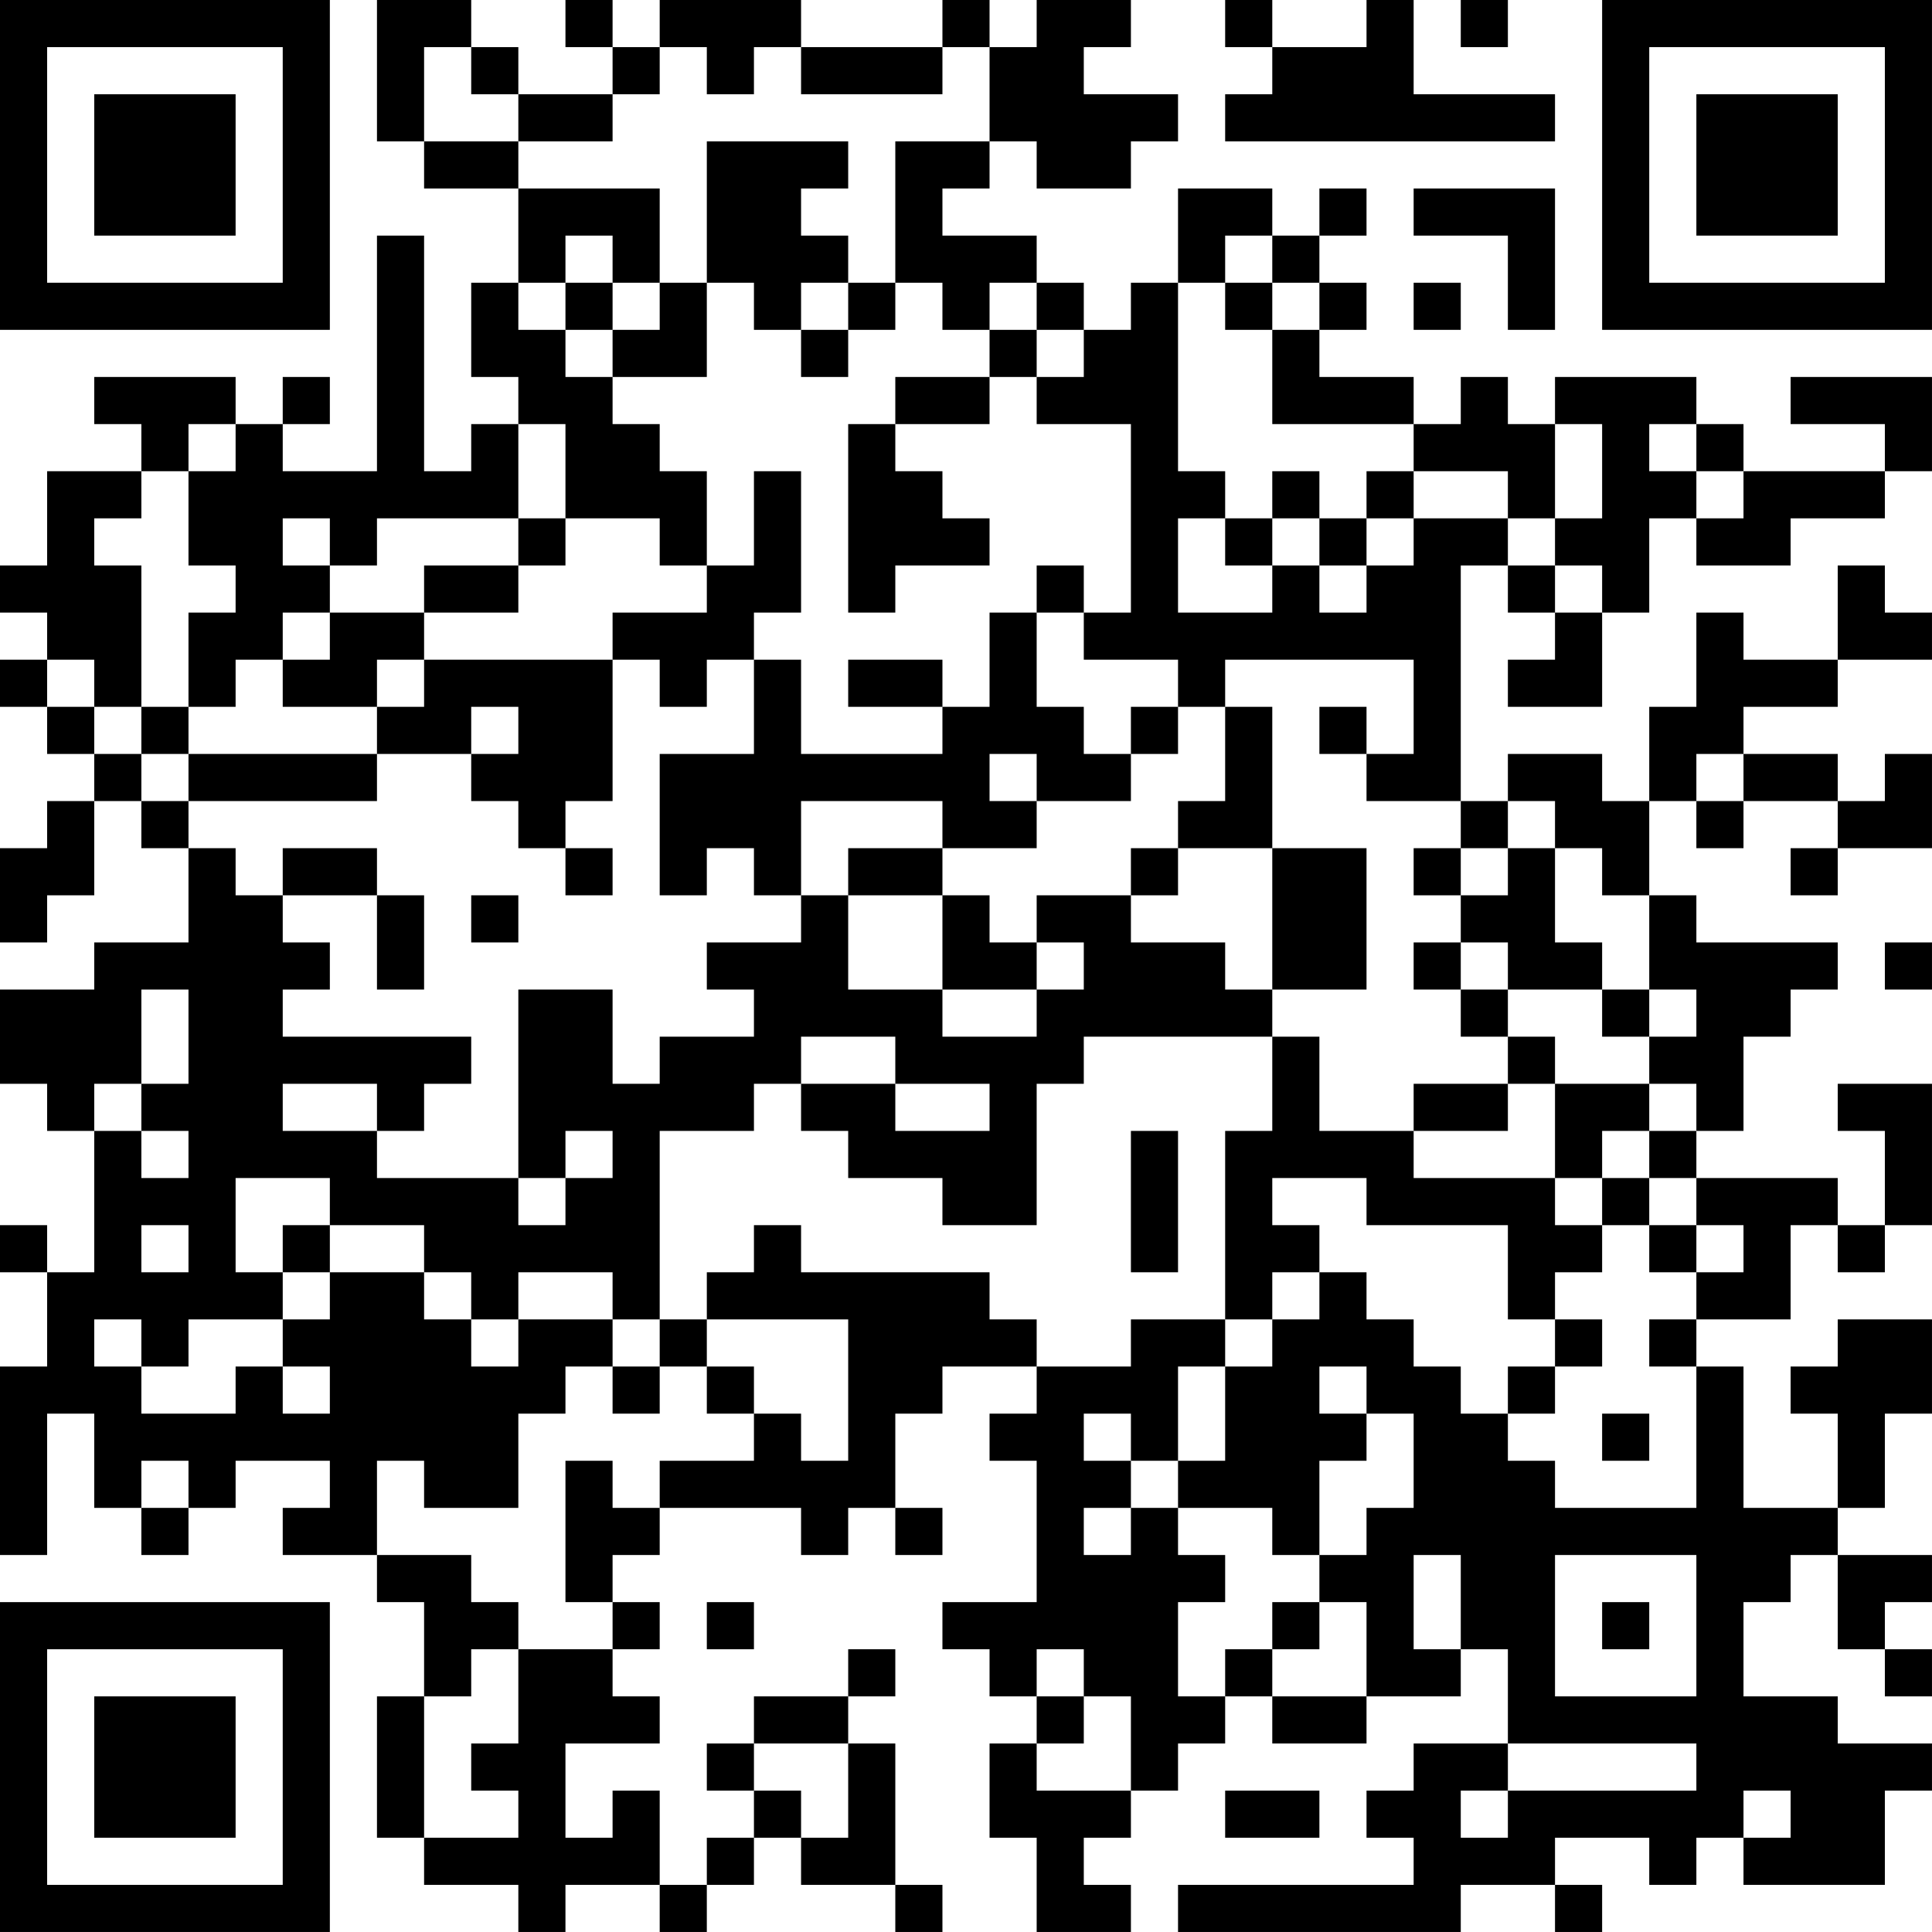 <?xml version="1.0" encoding="UTF-8"?>
<svg xmlns="http://www.w3.org/2000/svg" version="1.1" width="200" height="200" viewBox="0 0 200 200"><rect x="0" y="0" width="200" height="200" fill="#ffffff"/><g transform="scale(4.878)"><g transform="translate(0,0)"><path fill-rule="evenodd" d="M8 0L8 3L9 3L9 4L11 4L11 6L10 6L10 8L11 8L11 9L10 9L10 10L9 10L9 5L8 5L8 10L6 10L6 9L7 9L7 8L6 8L6 9L5 9L5 8L2 8L2 9L3 9L3 10L1 10L1 12L0 12L0 13L1 13L1 14L0 14L0 15L1 15L1 16L2 16L2 17L1 17L1 18L0 18L0 20L1 20L1 19L2 19L2 17L3 17L3 18L4 18L4 20L2 20L2 21L0 21L0 23L1 23L1 24L2 24L2 27L1 27L1 26L0 26L0 27L1 27L1 29L0 29L0 33L1 33L1 30L2 30L2 32L3 32L3 33L4 33L4 32L5 32L5 31L7 31L7 32L6 32L6 33L8 33L8 34L9 34L9 36L8 36L8 39L9 39L9 40L11 40L11 41L12 41L12 40L14 40L14 41L15 41L15 40L16 40L16 39L17 39L17 40L19 40L19 41L20 41L20 40L19 40L19 37L18 37L18 36L19 36L19 35L18 35L18 36L16 36L16 37L15 37L15 38L16 38L16 39L15 39L15 40L14 40L14 38L13 38L13 39L12 39L12 37L14 37L14 36L13 36L13 35L14 35L14 34L13 34L13 33L14 33L14 32L17 32L17 33L18 33L18 32L19 32L19 33L20 33L20 32L19 32L19 30L20 30L20 29L22 29L22 30L21 30L21 31L22 31L22 34L20 34L20 35L21 35L21 36L22 36L22 37L21 37L21 39L22 39L22 41L24 41L24 40L23 40L23 39L24 39L24 38L25 38L25 37L26 37L26 36L27 36L27 37L29 37L29 36L31 36L31 35L32 35L32 37L30 37L30 38L29 38L29 39L30 39L30 40L25 40L25 41L31 41L31 40L33 40L33 41L34 41L34 40L33 40L33 39L35 39L35 40L36 40L36 39L37 39L37 40L40 40L40 38L41 38L41 37L39 37L39 36L37 36L37 34L38 34L38 33L39 33L39 35L40 35L40 36L41 36L41 35L40 35L40 34L41 34L41 33L39 33L39 32L40 32L40 30L41 30L41 28L39 28L39 29L38 29L38 30L39 30L39 32L37 32L37 29L36 29L36 28L38 28L38 26L39 26L39 27L40 27L40 26L41 26L41 23L39 23L39 24L40 24L40 26L39 26L39 25L36 25L36 24L37 24L37 22L38 22L38 21L39 21L39 20L36 20L36 19L35 19L35 17L36 17L36 18L37 18L37 17L39 17L39 18L38 18L38 19L39 19L39 18L41 18L41 16L40 16L40 17L39 17L39 16L37 16L37 15L39 15L39 14L41 14L41 13L40 13L40 12L39 12L39 14L37 14L37 13L36 13L36 15L35 15L35 17L34 17L34 16L32 16L32 17L31 17L31 12L32 12L32 13L33 13L33 14L32 14L32 15L34 15L34 13L35 13L35 11L36 11L36 12L38 12L38 11L40 11L40 10L41 10L41 8L38 8L38 9L40 9L40 10L37 10L37 9L36 9L36 8L33 8L33 9L32 9L32 8L31 8L31 9L30 9L30 8L28 8L28 7L29 7L29 6L28 6L28 5L29 5L29 4L28 4L28 5L27 5L27 4L25 4L25 6L24 6L24 7L23 7L23 6L22 6L22 5L20 5L20 4L21 4L21 3L22 3L22 4L24 4L24 3L25 3L25 2L23 2L23 1L24 1L24 0L22 0L22 1L21 1L21 0L20 0L20 1L17 1L17 0L14 0L14 1L13 1L13 0L12 0L12 1L13 1L13 2L11 2L11 1L10 1L10 0ZM26 0L26 1L27 1L27 2L26 2L26 3L33 3L33 2L30 2L30 0L29 0L29 1L27 1L27 0ZM31 0L31 1L32 1L32 0ZM9 1L9 3L11 3L11 4L14 4L14 6L13 6L13 5L12 5L12 6L11 6L11 7L12 7L12 8L13 8L13 9L14 9L14 10L15 10L15 12L14 12L14 11L12 11L12 9L11 9L11 11L8 11L8 12L7 12L7 11L6 11L6 12L7 12L7 13L6 13L6 14L5 14L5 15L4 15L4 13L5 13L5 12L4 12L4 10L5 10L5 9L4 9L4 10L3 10L3 11L2 11L2 12L3 12L3 15L2 15L2 14L1 14L1 15L2 15L2 16L3 16L3 17L4 17L4 18L5 18L5 19L6 19L6 20L7 20L7 21L6 21L6 22L10 22L10 23L9 23L9 24L8 24L8 23L6 23L6 24L8 24L8 25L11 25L11 26L12 26L12 25L13 25L13 24L12 24L12 25L11 25L11 21L13 21L13 23L14 23L14 22L16 22L16 21L15 21L15 20L17 20L17 19L18 19L18 21L20 21L20 22L22 22L22 21L23 21L23 20L22 20L22 19L24 19L24 20L26 20L26 21L27 21L27 22L23 22L23 23L22 23L22 26L20 26L20 25L18 25L18 24L17 24L17 23L19 23L19 24L21 24L21 23L19 23L19 22L17 22L17 23L16 23L16 24L14 24L14 28L13 28L13 27L11 27L11 28L10 28L10 27L9 27L9 26L7 26L7 25L5 25L5 27L6 27L6 28L4 28L4 29L3 29L3 28L2 28L2 29L3 29L3 30L5 30L5 29L6 29L6 30L7 30L7 29L6 29L6 28L7 28L7 27L9 27L9 28L10 28L10 29L11 29L11 28L13 28L13 29L12 29L12 30L11 30L11 32L9 32L9 31L8 31L8 33L10 33L10 34L11 34L11 35L10 35L10 36L9 36L9 39L11 39L11 38L10 38L10 37L11 37L11 35L13 35L13 34L12 34L12 31L13 31L13 32L14 32L14 31L16 31L16 30L17 30L17 31L18 31L18 28L15 28L15 27L16 27L16 26L17 26L17 27L21 27L21 28L22 28L22 29L24 29L24 28L26 28L26 29L25 29L25 31L24 31L24 30L23 30L23 31L24 31L24 32L23 32L23 33L24 33L24 32L25 32L25 33L26 33L26 34L25 34L25 36L26 36L26 35L27 35L27 36L29 36L29 34L28 34L28 33L29 33L29 32L30 32L30 30L29 30L29 29L28 29L28 30L29 30L29 31L28 31L28 33L27 33L27 32L25 32L25 31L26 31L26 29L27 29L27 28L28 28L28 27L29 27L29 28L30 28L30 29L31 29L31 30L32 30L32 31L33 31L33 32L36 32L36 29L35 29L35 28L36 28L36 27L37 27L37 26L36 26L36 25L35 25L35 24L36 24L36 23L35 23L35 22L36 22L36 21L35 21L35 19L34 19L34 18L33 18L33 17L32 17L32 18L31 18L31 17L29 17L29 16L30 16L30 14L26 14L26 15L25 15L25 14L23 14L23 13L24 13L24 9L22 9L22 8L23 8L23 7L22 7L22 6L21 6L21 7L20 7L20 6L19 6L19 3L21 3L21 1L20 1L20 2L17 2L17 1L16 1L16 2L15 2L15 1L14 1L14 2L13 2L13 3L11 3L11 2L10 2L10 1ZM15 3L15 6L14 6L14 7L13 7L13 6L12 6L12 7L13 7L13 8L15 8L15 6L16 6L16 7L17 7L17 8L18 8L18 7L19 7L19 6L18 6L18 5L17 5L17 4L18 4L18 3ZM30 4L30 5L32 5L32 7L33 7L33 4ZM26 5L26 6L25 6L25 10L26 10L26 11L25 11L25 13L27 13L27 12L28 12L28 13L29 13L29 12L30 12L30 11L32 11L32 12L33 12L33 13L34 13L34 12L33 12L33 11L34 11L34 9L33 9L33 11L32 11L32 10L30 10L30 9L27 9L27 7L28 7L28 6L27 6L27 5ZM17 6L17 7L18 7L18 6ZM26 6L26 7L27 7L27 6ZM30 6L30 7L31 7L31 6ZM21 7L21 8L19 8L19 9L18 9L18 13L19 13L19 12L21 12L21 11L20 11L20 10L19 10L19 9L21 9L21 8L22 8L22 7ZM35 9L35 10L36 10L36 11L37 11L37 10L36 10L36 9ZM16 10L16 12L15 12L15 13L13 13L13 14L9 14L9 13L11 13L11 12L12 12L12 11L11 11L11 12L9 12L9 13L7 13L7 14L6 14L6 15L8 15L8 16L4 16L4 15L3 15L3 16L4 16L4 17L8 17L8 16L10 16L10 17L11 17L11 18L12 18L12 19L13 19L13 18L12 18L12 17L13 17L13 14L14 14L14 15L15 15L15 14L16 14L16 16L14 16L14 19L15 19L15 18L16 18L16 19L17 19L17 17L20 17L20 18L18 18L18 19L20 19L20 21L22 21L22 20L21 20L21 19L20 19L20 18L22 18L22 17L24 17L24 16L25 16L25 15L24 15L24 16L23 16L23 15L22 15L22 13L23 13L23 12L22 12L22 13L21 13L21 15L20 15L20 14L18 14L18 15L20 15L20 16L17 16L17 14L16 14L16 13L17 13L17 10ZM27 10L27 11L26 11L26 12L27 12L27 11L28 11L28 12L29 12L29 11L30 11L30 10L29 10L29 11L28 11L28 10ZM8 14L8 15L9 15L9 14ZM10 15L10 16L11 16L11 15ZM26 15L26 17L25 17L25 18L24 18L24 19L25 19L25 18L27 18L27 21L29 21L29 18L27 18L27 15ZM28 15L28 16L29 16L29 15ZM21 16L21 17L22 17L22 16ZM36 16L36 17L37 17L37 16ZM6 18L6 19L8 19L8 21L9 21L9 19L8 19L8 18ZM30 18L30 19L31 19L31 20L30 20L30 21L31 21L31 22L32 22L32 23L30 23L30 24L28 24L28 22L27 22L27 24L26 24L26 28L27 28L27 27L28 27L28 26L27 26L27 25L29 25L29 26L32 26L32 28L33 28L33 29L32 29L32 30L33 30L33 29L34 29L34 28L33 28L33 27L34 27L34 26L35 26L35 27L36 27L36 26L35 26L35 25L34 25L34 24L35 24L35 23L33 23L33 22L32 22L32 21L34 21L34 22L35 22L35 21L34 21L34 20L33 20L33 18L32 18L32 19L31 19L31 18ZM10 19L10 20L11 20L11 19ZM31 20L31 21L32 21L32 20ZM40 20L40 21L41 21L41 20ZM3 21L3 23L2 23L2 24L3 24L3 25L4 25L4 24L3 24L3 23L4 23L4 21ZM32 23L32 24L30 24L30 25L33 25L33 26L34 26L34 25L33 25L33 23ZM24 24L24 27L25 27L25 24ZM3 26L3 27L4 27L4 26ZM6 26L6 27L7 27L7 26ZM14 28L14 29L13 29L13 30L14 30L14 29L15 29L15 30L16 30L16 29L15 29L15 28ZM34 30L34 31L35 31L35 30ZM3 31L3 32L4 32L4 31ZM30 33L30 35L31 35L31 33ZM33 33L33 36L36 36L36 33ZM15 34L15 35L16 35L16 34ZM27 34L27 35L28 35L28 34ZM34 34L34 35L35 35L35 34ZM22 35L22 36L23 36L23 37L22 37L22 38L24 38L24 36L23 36L23 35ZM16 37L16 38L17 38L17 39L18 39L18 37ZM32 37L32 38L31 38L31 39L32 39L32 38L36 38L36 37ZM26 38L26 39L28 39L28 38ZM37 38L37 39L38 39L38 38ZM0 0L0 7L7 7L7 0ZM1 1L1 6L6 6L6 1ZM2 2L2 5L5 5L5 2ZM34 0L34 7L41 7L41 0ZM35 1L35 6L40 6L40 1ZM36 2L36 5L39 5L39 2ZM0 34L0 41L7 41L7 34ZM1 35L1 40L6 40L6 35ZM2 36L2 39L5 39L5 36Z" fill="#000000"/></g></g></svg>
